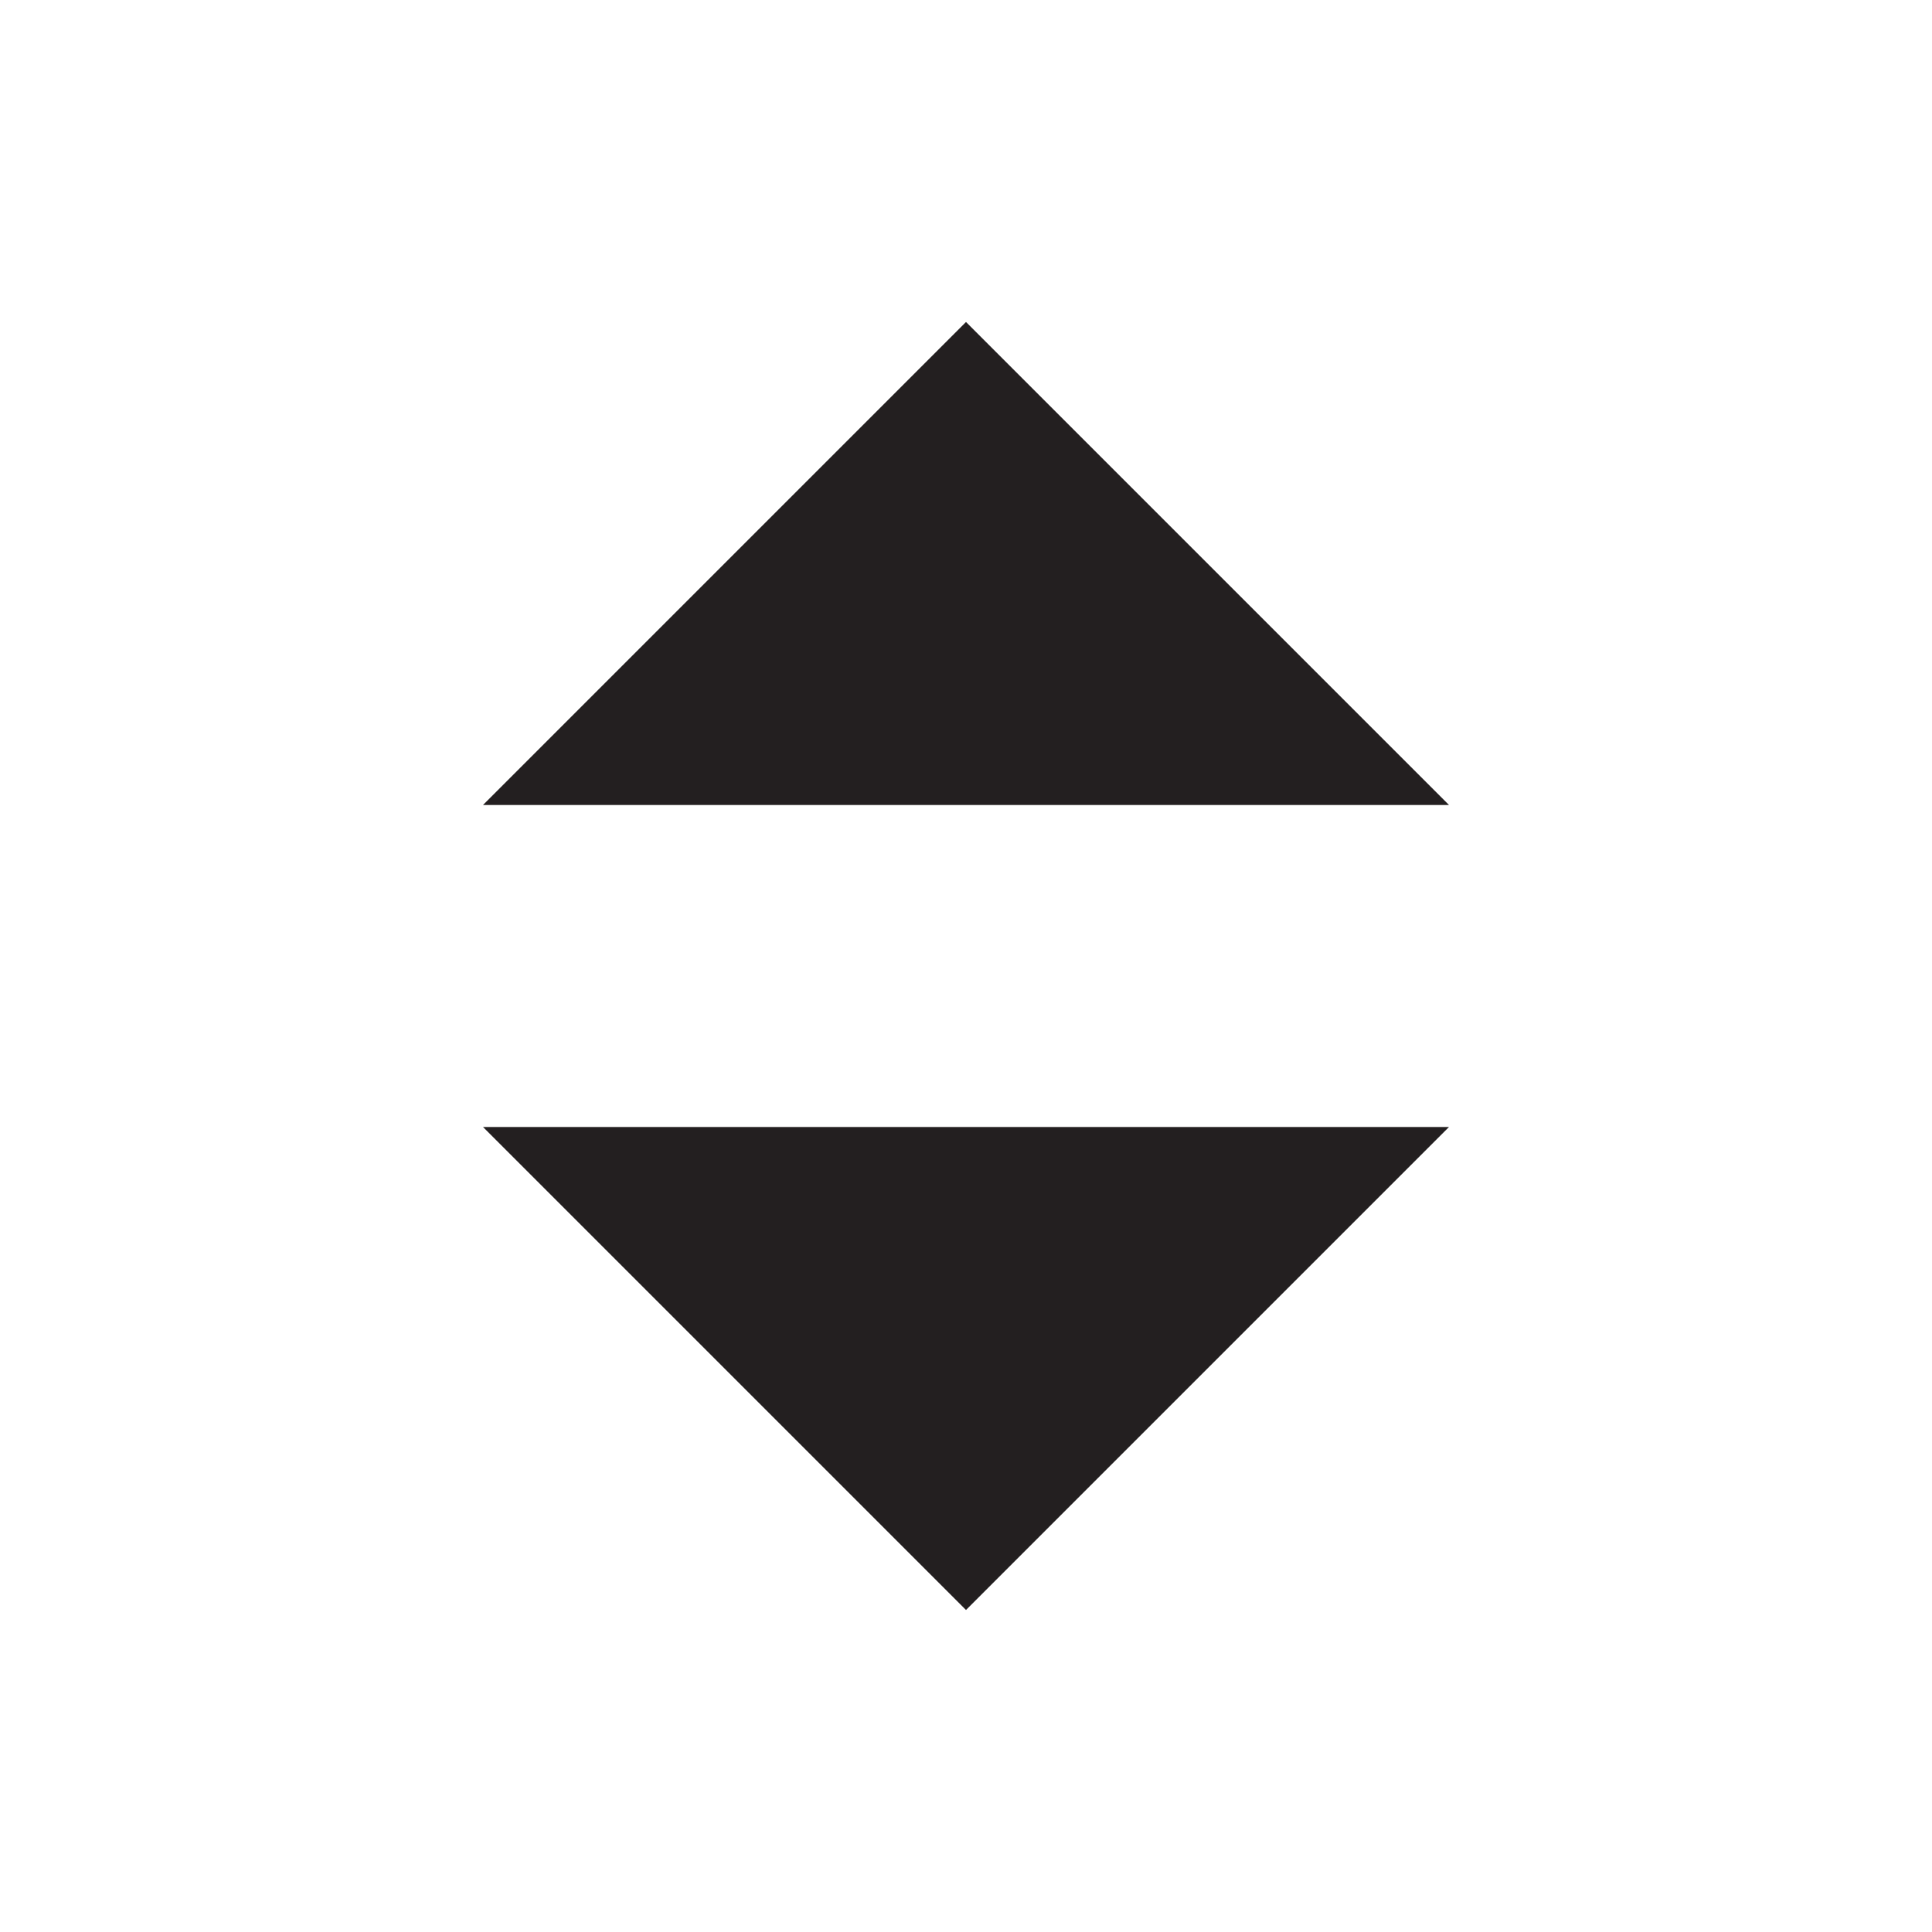 <svg width="24" height="24" viewBox="0 0 24 24" fill="none" xmlns="http://www.w3.org/2000/svg">
<path fill-rule="evenodd" clip-rule="evenodd" d="M12 20L18 14L6 14L12 20ZM12 4L6 10H18L12 4Z" fill="#231F20"/>
</svg>
